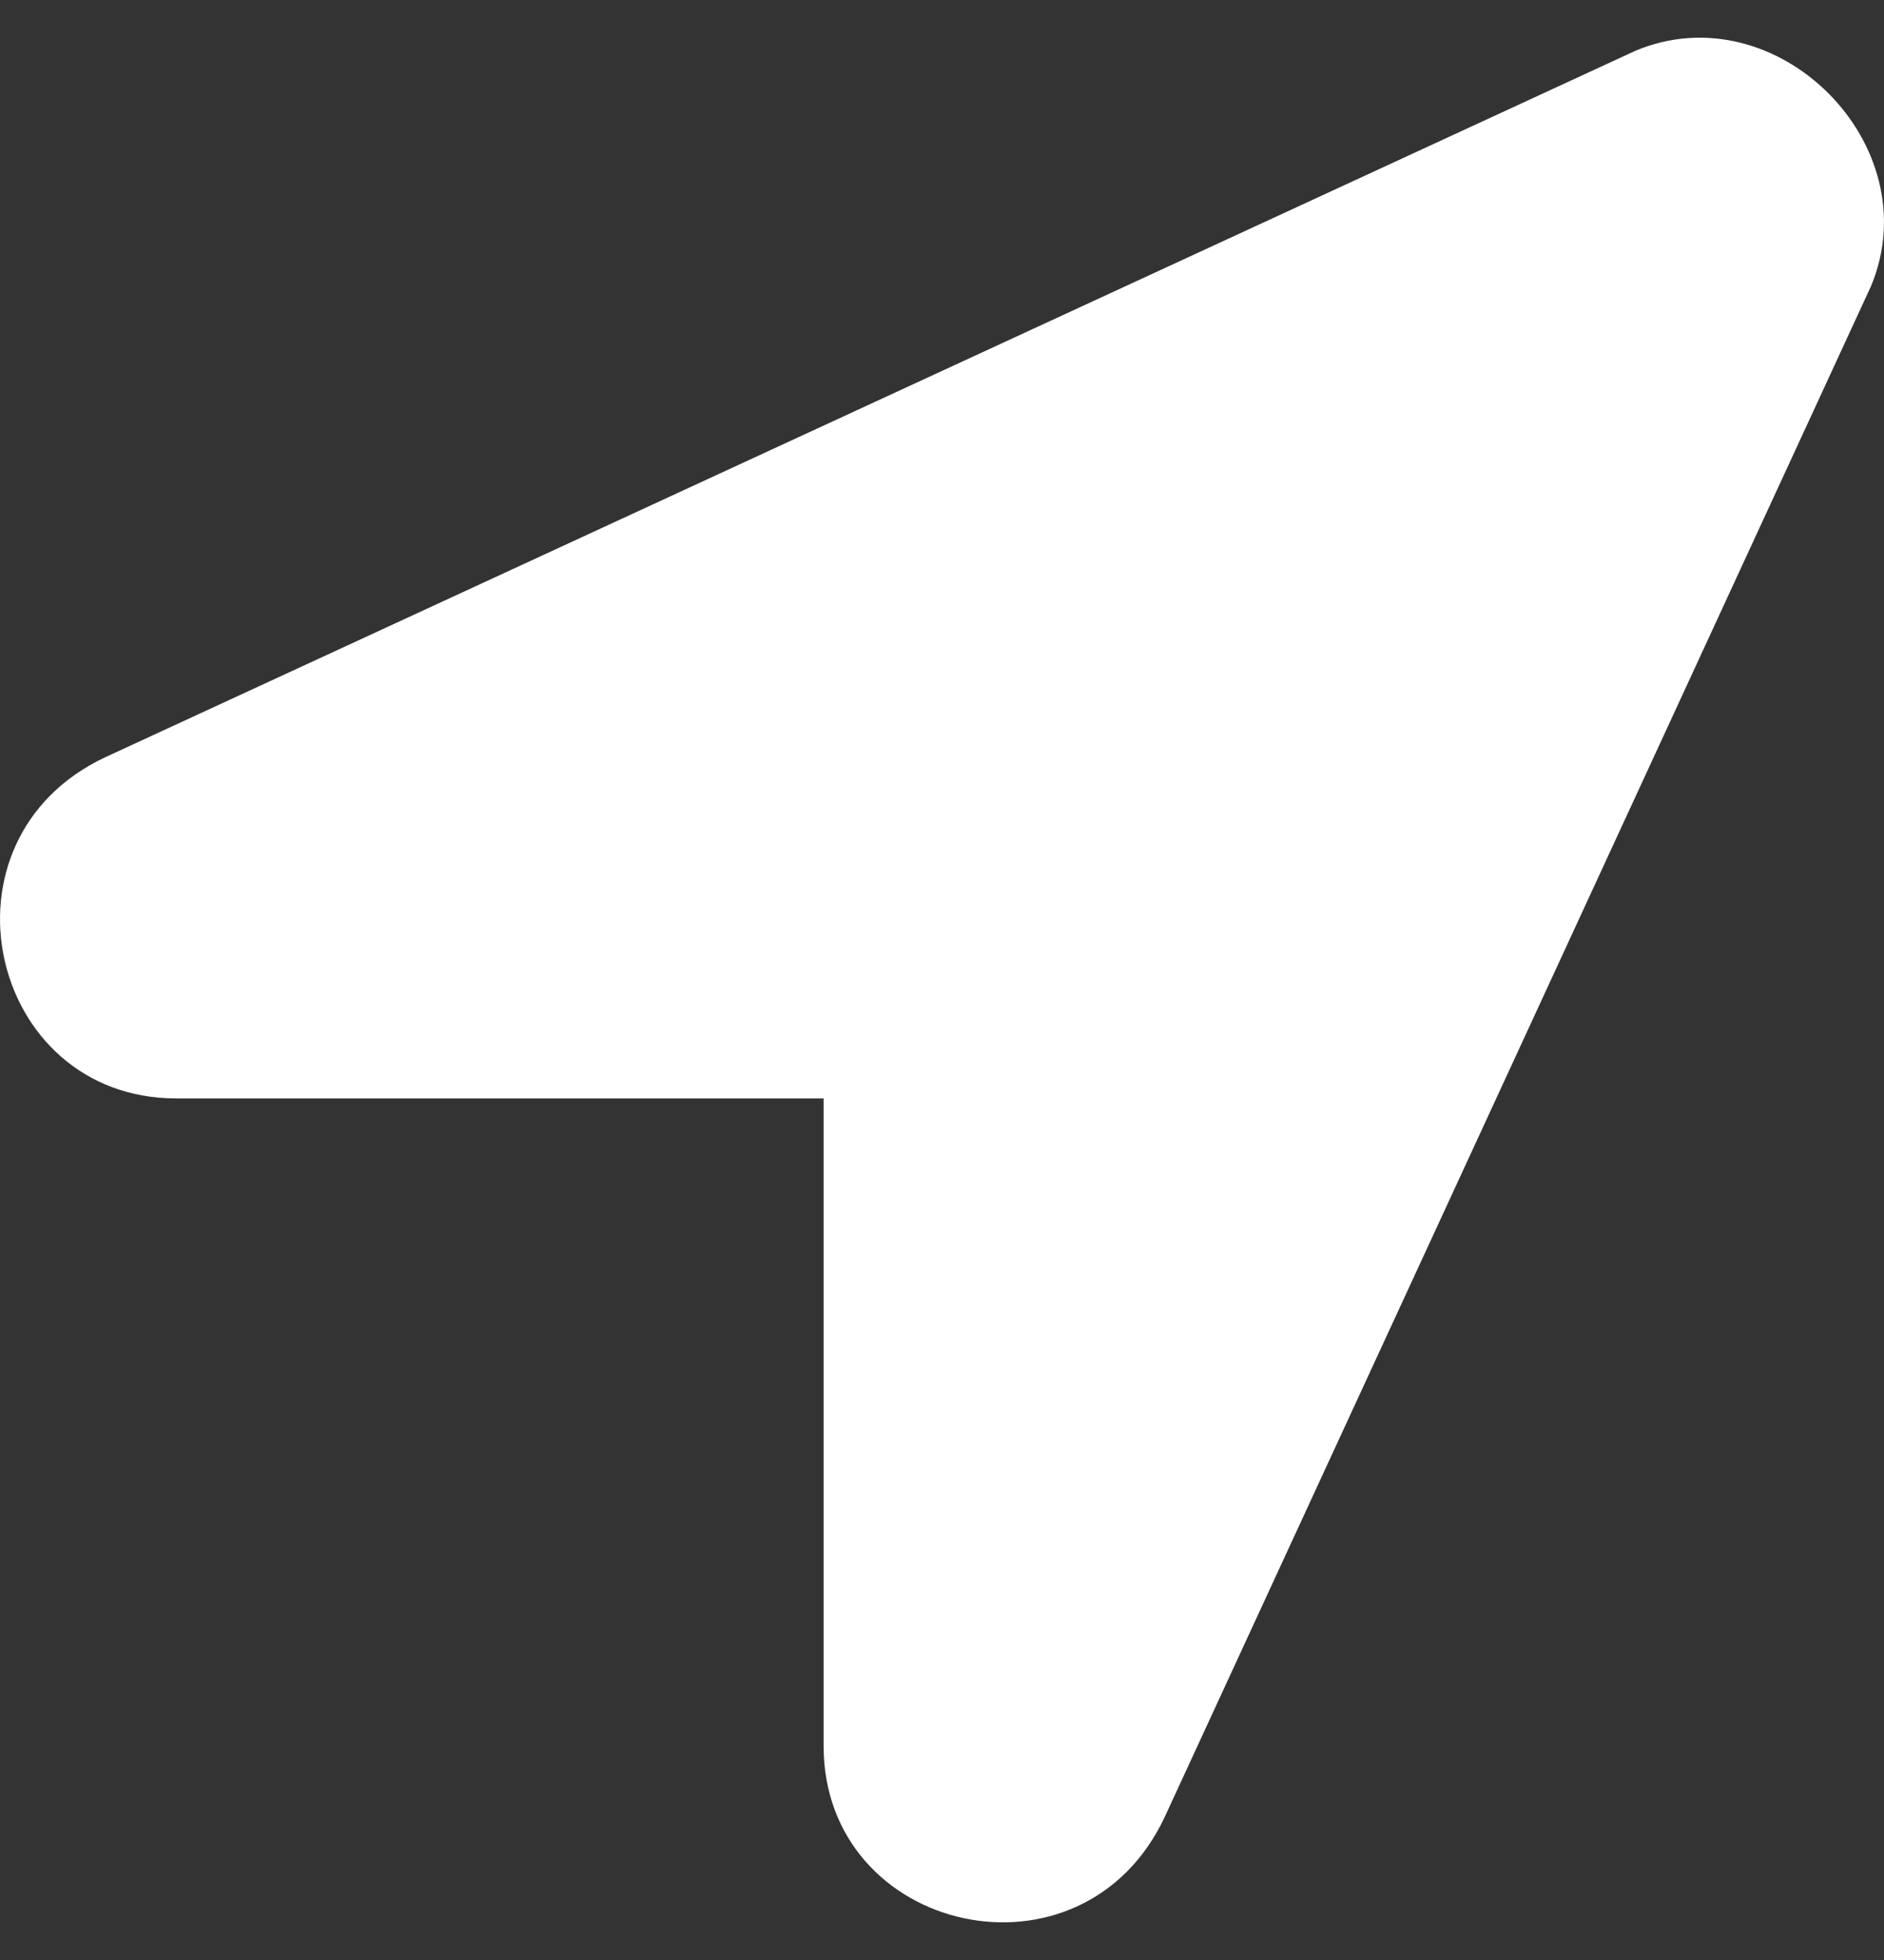 <svg width="25" height="26" viewBox="0 0 25 26" fill="none" xmlns="http://www.w3.org/2000/svg">
<rect x="0" y="0" width="25" height="26" fill="#333333" stroke="none"/>
<path d="M21.705 0.672L1.403 10.042C-0.939 11.135 -0.158 14.571 2.34 14.571H10.929V23.16C10.929 25.659 14.365 26.44 15.458 24.097L24.828 3.795C25.609 1.921 23.579 -0.11 21.705 0.672V0.672Z" fill="white"/>
</svg>
